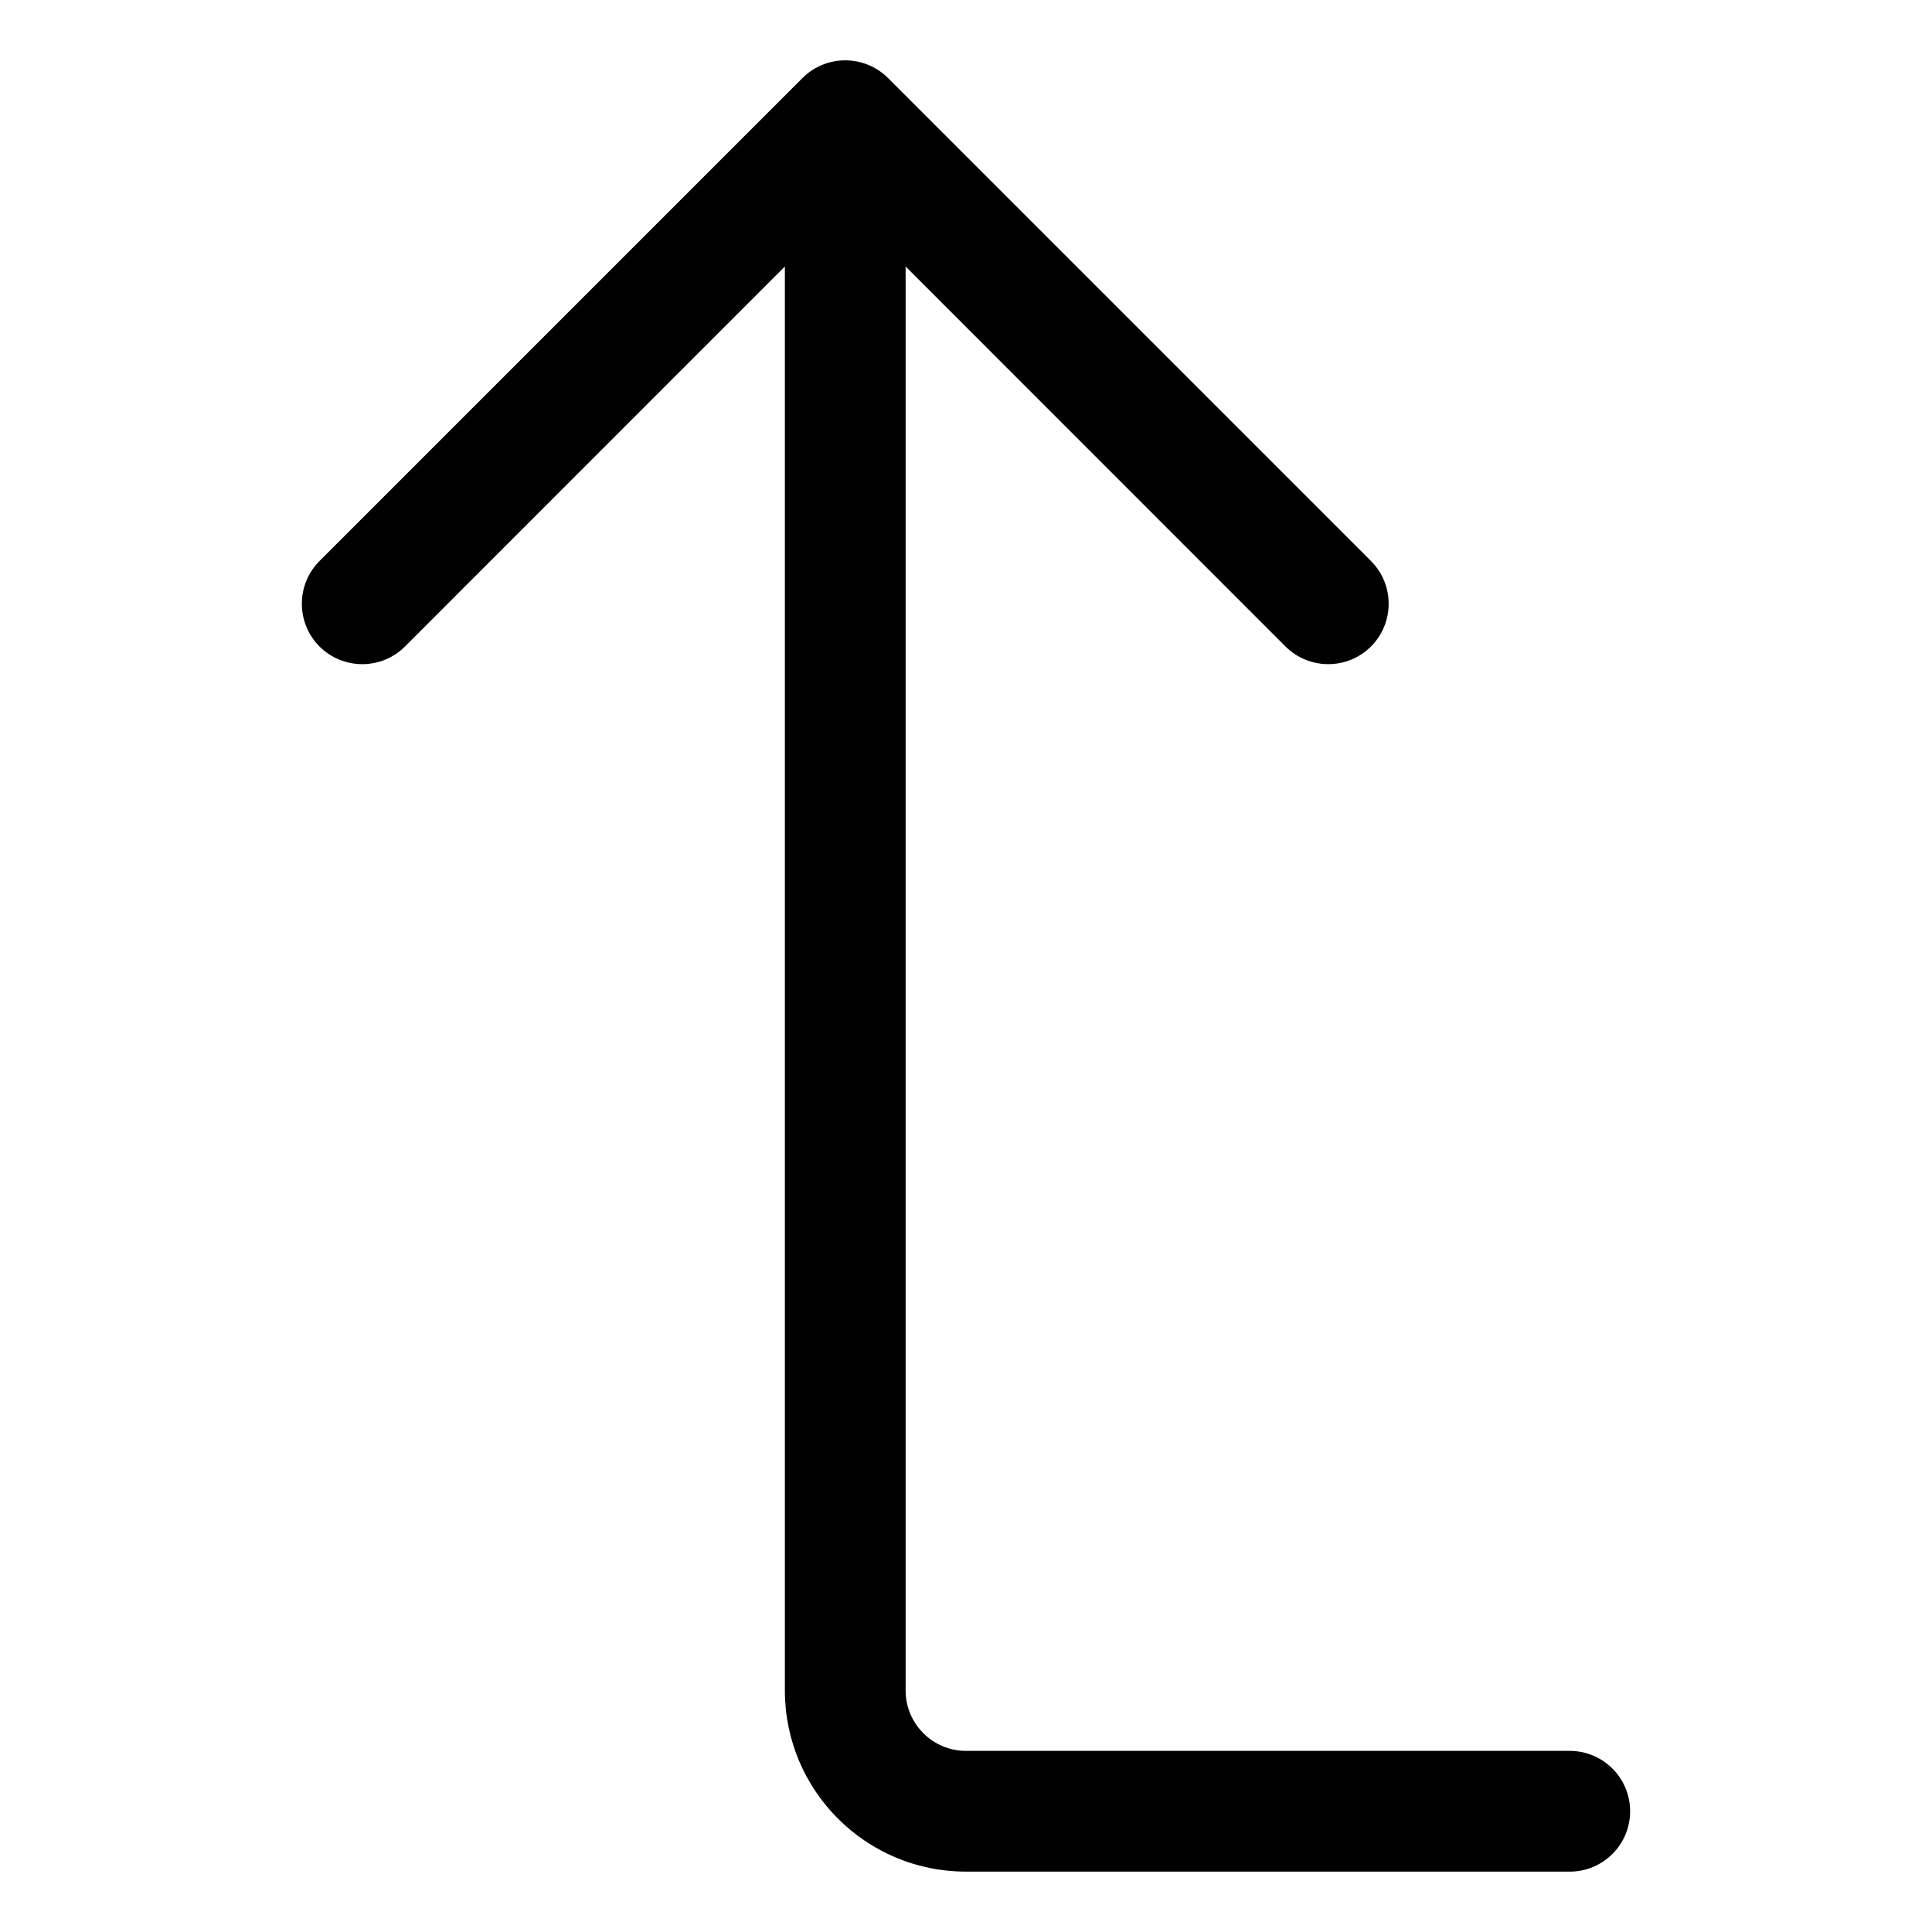 <svg width="16" height="16" viewBox="0 0 16 16" fill="none" xmlns="http://www.w3.org/2000/svg">
<path fill-rule="evenodd" clip-rule="evenodd" d="M6.646 0.646C6.842 0.451 7.158 0.451 7.354 0.646L11.354 4.646C11.549 4.842 11.549 5.158 11.354 5.354C11.158 5.549 10.842 5.549 10.646 5.354L7.5 2.207L7.5 14C7.5 14.276 7.724 14.5 8 14.5H13C13.276 14.5 13.5 14.724 13.5 15C13.5 15.276 13.276 15.5 13 15.5H8C7.171 15.5 6.5 14.828 6.5 14L6.5 2.207L3.354 5.354C3.158 5.549 2.842 5.549 2.646 5.354C2.451 5.158 2.451 4.842 2.646 4.646L6.646 0.646Z" fill="currentColor"/>
</svg>
